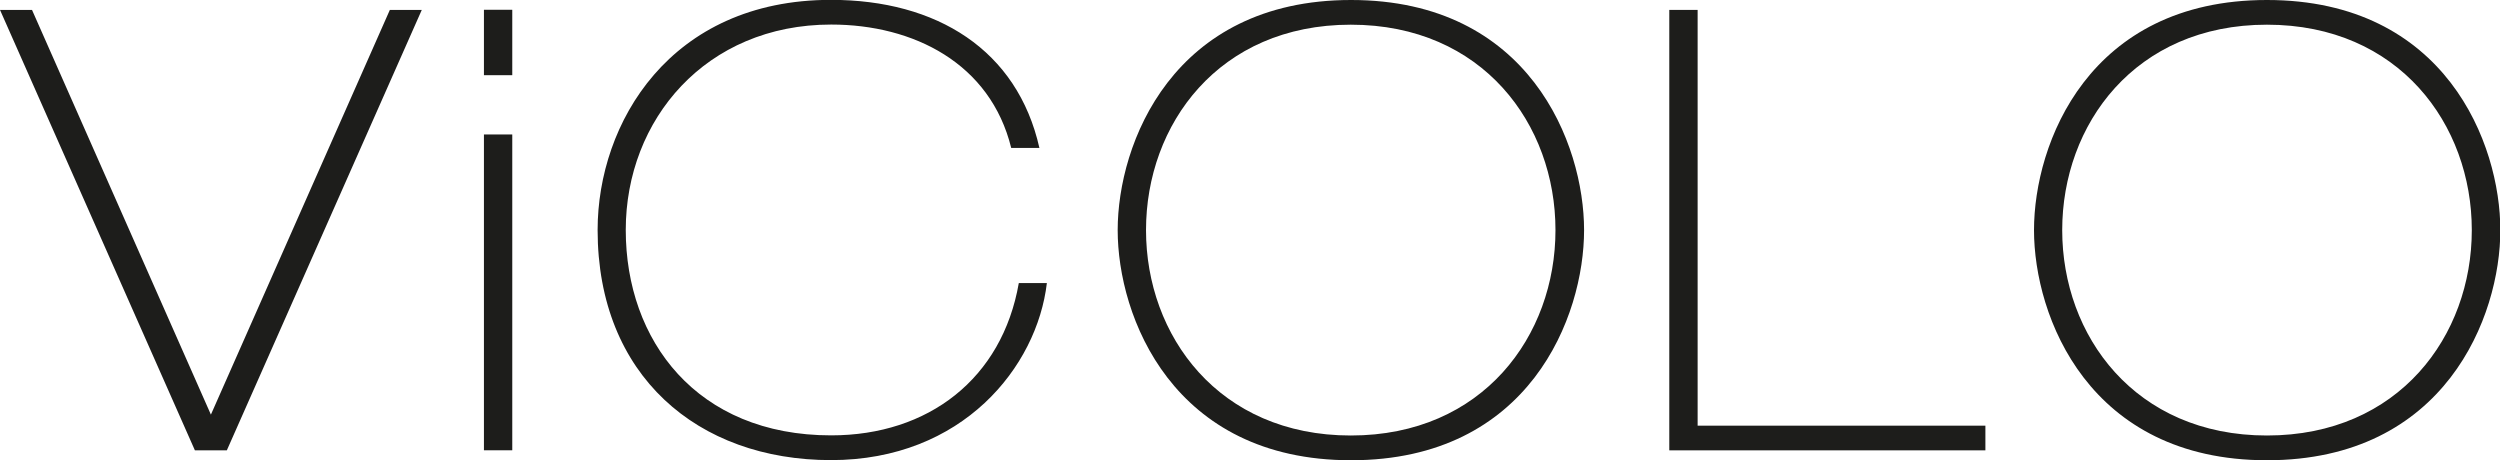 <svg width="239" height="44" viewBox="0 0 239 44" fill="none" xmlns="http://www.w3.org/2000/svg">
<g clip-path="url(#clip0_16_361)">
<path d="M18.632 43.053H21.685L40.323 0.947H37.27L20.162 39.638L3.06 0.947H0L18.632 43.053Z" fill="#1D1D1B"/>
<path d="M46.264 43.047H48.973V12.855H46.264V43.047ZM46.264 7.188H48.973V0.934H46.264V7.188Z" fill="#1D1D1B"/>
<path d="M97.398 27.059C95.804 36.204 88.754 41.621 79.461 41.621C66.591 41.621 59.822 32.539 59.822 21.987C59.822 11.435 67.471 2.347 79.461 2.347C87.339 2.347 94.682 6.056 96.671 14.14H99.367C97.257 4.771 89.557 -0.013 79.442 -0.013C64.041 -0.013 57.132 11.78 57.132 21.987C57.132 35.904 66.693 43.987 79.442 43.987C92.024 43.987 99.138 35.078 100.081 27.059H97.398Z" fill="#1D1D1B"/>
<path d="M109.559 22C109.559 11.908 116.495 2.36 129.135 2.36C141.775 2.36 148.703 11.908 148.703 22C148.703 32.092 141.775 41.634 129.135 41.634C116.495 41.634 109.559 32.079 109.559 22ZM106.85 22C106.85 30.256 112.09 44 129.16 44C146.23 44 151.438 30.256 151.438 22C151.438 13.744 146.211 0 129.16 0C112.109 0 106.85 13.737 106.85 22Z" fill="#1D1D1B"/>
<path d="M159.584 43.053H189.804V40.694H162.293V0.947H159.584V43.053Z" fill="#1D1D1B"/>
<path d="M197.147 22C197.147 11.915 204.089 2.36 216.722 2.36C229.356 2.36 236.304 11.915 236.304 22C236.304 32.086 229.356 41.634 216.722 41.634C204.089 41.634 197.147 32.079 197.147 22ZM194.451 22C194.451 30.256 199.684 44 216.722 44C233.76 44 239.032 30.256 239.032 22C239.032 13.744 233.805 0 216.722 0C199.639 0 194.451 13.737 194.451 22Z" fill="#1D1D1B"/>
</g>
<defs>
<clipPath id="clip0_16_361">
<rect width="239" height="44" fill="white"/>
</clipPath>
</defs>
</svg>
